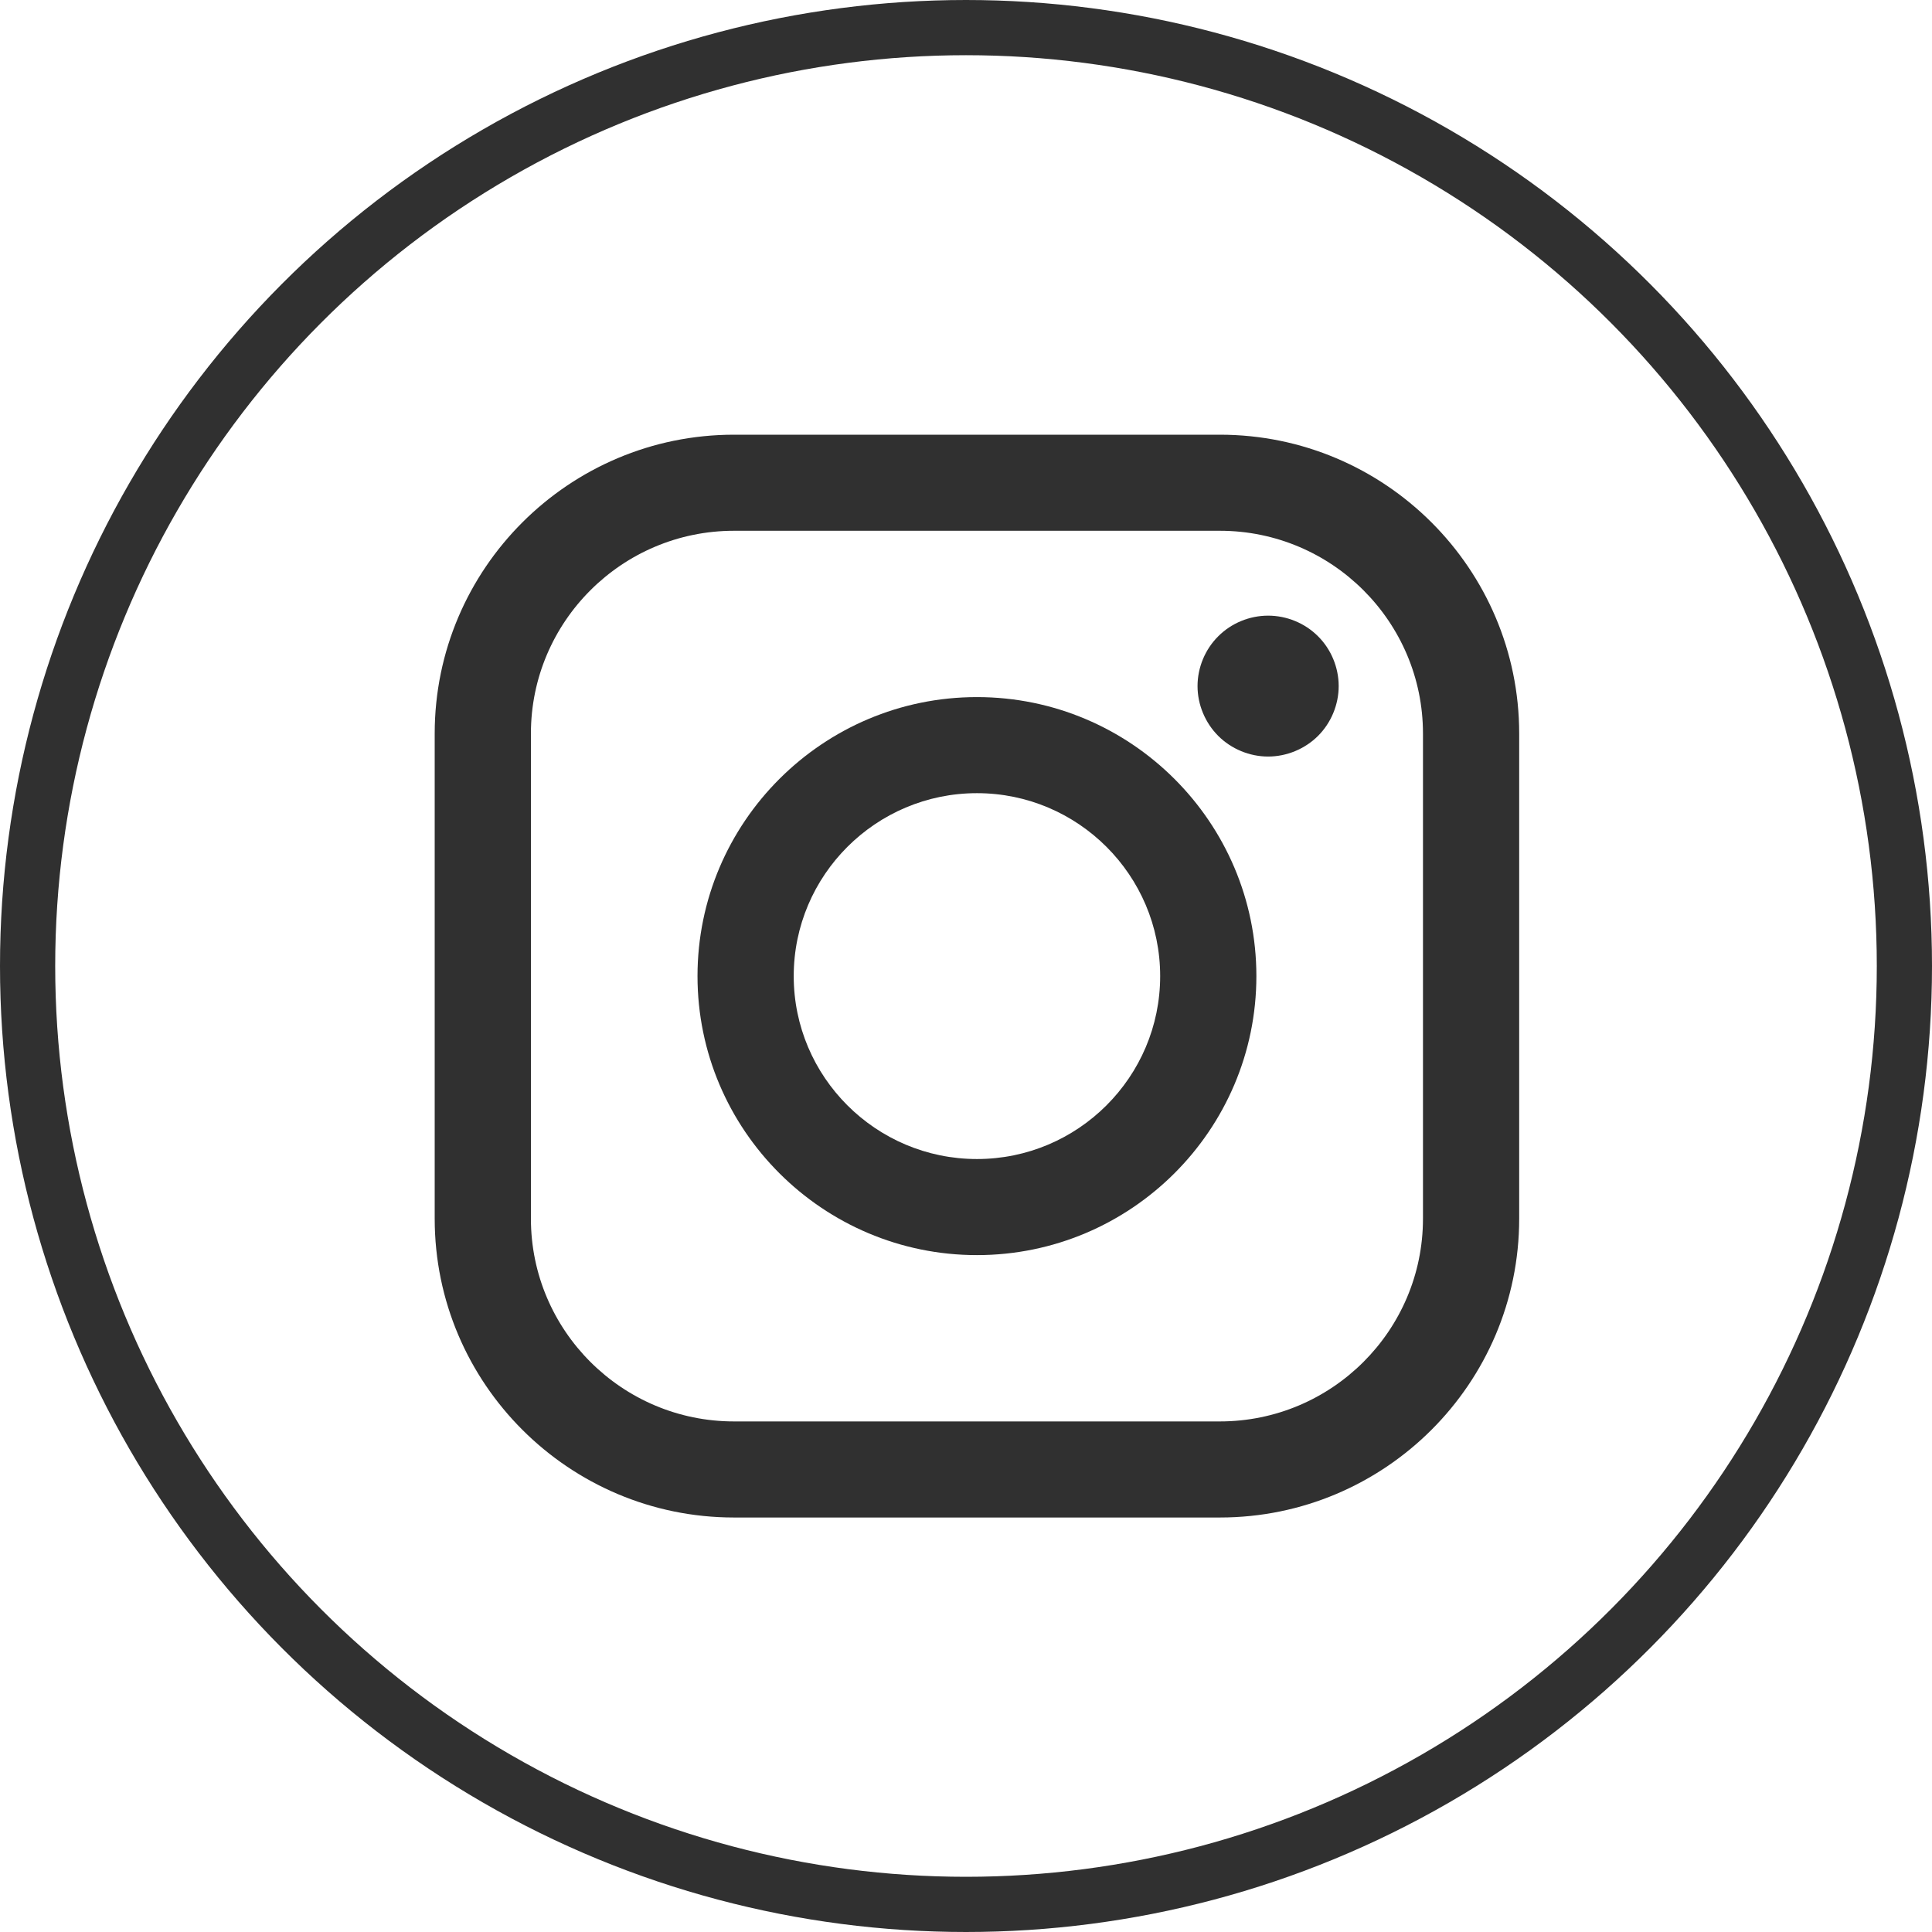 <svg width="70" height="70" viewBox="0 0 70 70" fill="none" xmlns="http://www.w3.org/2000/svg">
<g clip-path="url(#clip0_5136_62)">
<path d="M44.199 15.75H26.593C20.614 15.75 15.75 20.607 15.75 26.577V44.155C15.75 50.125 20.614 54.982 26.593 54.982H44.199C50.179 54.982 55.043 50.125 55.043 44.155V26.577C55.043 20.607 50.179 15.75 44.199 15.75ZM51.557 44.155C51.557 48.206 48.256 51.501 44.199 51.501H26.593C22.537 51.501 19.236 48.206 19.236 44.155V26.577C19.236 22.526 22.537 19.231 26.593 19.231H44.199C48.256 19.231 51.557 22.526 51.557 26.577V44.155H51.557Z" fill="#303030"/>
<path d="M35.397 25.257C29.814 25.257 25.272 29.792 25.272 35.366C25.272 40.94 29.814 45.475 35.397 45.475C40.979 45.475 45.521 40.94 45.521 35.366C45.521 29.792 40.979 25.257 35.397 25.257ZM35.397 41.994C31.736 41.994 28.758 39.021 28.758 35.366C28.758 31.711 31.736 28.738 35.397 28.738C39.057 28.738 42.035 31.711 42.035 35.366C42.035 39.021 39.057 41.994 35.397 41.994Z" fill="#303030"/>
<path d="M45.946 22.306C45.274 22.306 44.614 22.577 44.14 23.053C43.663 23.526 43.389 24.186 43.389 24.858C43.389 25.529 43.664 26.188 44.14 26.664C44.614 27.137 45.274 27.411 45.946 27.411C46.62 27.411 47.278 27.137 47.754 26.664C48.231 26.188 48.503 25.529 48.503 24.858C48.503 24.186 48.231 23.526 47.754 23.053C47.28 22.577 46.62 22.306 45.946 22.306Z" fill="#303030"/>
</g>
<circle cx="35" cy="35" r="34" stroke="#303030" stroke-width="2"/>
<defs>
<clipPath id="clip0_5136_62">
<rect width="39.293" height="39.232" fill="white" transform="translate(15.75 15.75)"/>
</clipPath>
</defs>
</svg>
